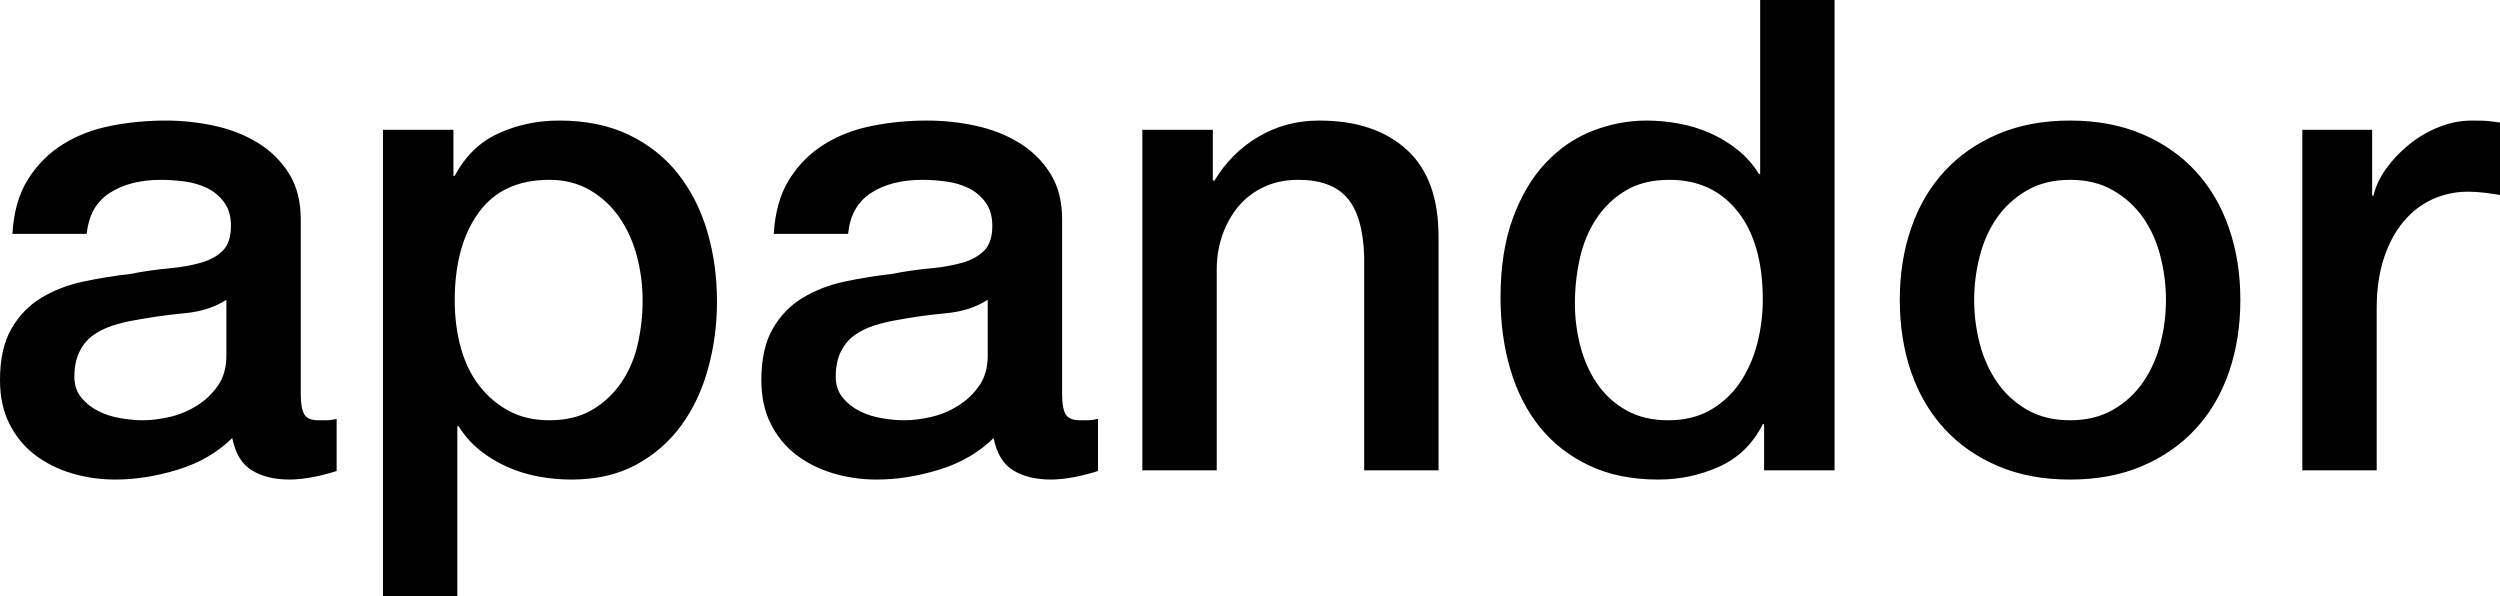 <?xml version="1.0" encoding="UTF-8"?>
<svg width="130px" height="31px" viewBox="0 0 130 31" version="1.1" xmlns="http://www.w3.org/2000/svg" xmlns:xlink="http://www.w3.org/1999/xlink">
    <!-- Generator: Sketch 51.2 (57519) - http://www.bohemiancoding.com/sketch -->
    <title>apandor</title>
    <desc>Created with Sketch.</desc>
    <defs></defs>
    <g id="Page-1" stroke="none" stroke-width="1" fill="none" fill-rule="evenodd">
        <g id="Artboard-Copy-2" transform="translate(-357, -236)" fill="#000000">
            <path d="M372.639,256.518 C372.639,256.998 372.702,257.34 372.826,257.546 C372.95,257.751 373.193,257.854 373.555,257.854 L373.962,257.854 C374.121,257.854 374.302,257.831 374.505,257.786 L374.505,260.492 C374.37,260.537 374.194,260.589 373.979,260.646 C373.765,260.703 373.544,260.754 373.318,260.8 C373.092,260.846 372.866,260.88 372.639,260.903 C372.413,260.926 372.221,260.937 372.063,260.937 C371.271,260.937 370.615,260.777 370.095,260.457 C369.575,260.138 369.236,259.578 369.077,258.779 C368.308,259.533 367.364,260.081 366.245,260.423 C365.125,260.766 364.045,260.937 363.005,260.937 C362.213,260.937 361.455,260.829 360.732,260.612 C360.008,260.395 359.369,260.075 358.815,259.652 C358.261,259.23 357.82,258.693 357.492,258.043 C357.164,257.392 357,256.632 357,255.765 C357,254.669 357.198,253.778 357.594,253.093 C357.989,252.408 358.51,251.871 359.154,251.483 C359.799,251.095 360.523,250.815 361.325,250.644 C362.128,250.472 362.937,250.341 363.751,250.25 C364.452,250.113 365.119,250.016 365.753,249.959 C366.386,249.901 366.946,249.804 367.432,249.667 C367.918,249.53 368.303,249.319 368.585,249.034 C368.868,248.748 369.009,248.32 369.009,247.749 C369.009,247.247 368.891,246.836 368.653,246.516 C368.416,246.196 368.122,245.951 367.771,245.78 C367.421,245.608 367.03,245.494 366.601,245.437 C366.171,245.38 365.764,245.351 365.379,245.351 C364.294,245.351 363.4,245.58 362.699,246.036 C361.998,246.493 361.602,247.201 361.512,248.16 L357.645,248.16 C357.712,247.018 357.984,246.071 358.459,245.317 C358.934,244.564 359.539,243.958 360.274,243.502 C361.009,243.045 361.84,242.725 362.767,242.543 C363.695,242.36 364.644,242.269 365.617,242.269 C366.476,242.269 367.324,242.36 368.161,242.543 C368.998,242.725 369.75,243.022 370.417,243.433 C371.084,243.844 371.622,244.375 372.029,245.026 C372.436,245.677 372.639,246.47 372.639,247.407 L372.639,256.518 Z M368.772,251.586 C368.184,251.974 367.46,252.208 366.601,252.288 C365.741,252.368 364.882,252.488 364.022,252.648 C363.615,252.716 363.22,252.813 362.835,252.939 C362.451,253.064 362.111,253.236 361.817,253.452 C361.523,253.669 361.291,253.955 361.122,254.309 C360.952,254.663 360.867,255.091 360.867,255.593 C360.867,256.027 360.992,256.393 361.241,256.69 C361.489,256.986 361.789,257.22 362.14,257.392 C362.49,257.563 362.875,257.683 363.293,257.751 C363.711,257.82 364.09,257.854 364.43,257.854 C364.859,257.854 365.323,257.797 365.82,257.683 C366.318,257.569 366.787,257.375 367.228,257.101 C367.669,256.827 368.037,256.478 368.331,256.056 C368.625,255.633 368.772,255.114 368.772,254.497 L368.772,251.586 Z M376.914,242.748 L380.578,242.748 L380.578,245.146 L380.646,245.146 C381.188,244.118 381.946,243.382 382.919,242.936 C383.891,242.491 384.943,242.269 386.074,242.269 C387.453,242.269 388.658,242.514 389.687,243.005 C390.716,243.496 391.569,244.17 392.248,245.026 C392.926,245.882 393.435,246.881 393.775,248.023 C394.114,249.165 394.283,250.387 394.283,251.688 C394.283,252.876 394.131,254.029 393.825,255.148 C393.52,256.267 393.056,257.255 392.434,258.111 C391.813,258.967 391.027,259.652 390.077,260.166 C389.127,260.68 388.007,260.937 386.718,260.937 C386.153,260.937 385.587,260.886 385.022,260.783 C384.457,260.68 383.914,260.515 383.394,260.286 C382.873,260.058 382.393,259.767 381.952,259.413 C381.511,259.059 381.143,258.642 380.849,258.162 L380.781,258.162 L380.781,267 L376.914,267 L376.914,242.748 Z M390.416,251.62 C390.416,250.821 390.314,250.044 390.111,249.291 C389.907,248.537 389.602,247.869 389.195,247.287 C388.788,246.704 388.279,246.236 387.668,245.882 C387.057,245.528 386.356,245.351 385.565,245.351 C383.936,245.351 382.709,245.922 381.884,247.064 C381.058,248.206 380.646,249.724 380.646,251.62 C380.646,252.511 380.753,253.338 380.968,254.103 C381.183,254.868 381.505,255.525 381.935,256.073 C382.364,256.621 382.879,257.055 383.478,257.375 C384.078,257.694 384.773,257.854 385.565,257.854 C386.447,257.854 387.193,257.671 387.804,257.306 C388.414,256.941 388.918,256.467 389.313,255.885 C389.709,255.302 389.992,254.64 390.162,253.898 C390.331,253.156 390.416,252.396 390.416,251.62 Z M412.23,256.518 C412.23,256.998 412.292,257.34 412.416,257.546 C412.541,257.751 412.784,257.854 413.146,257.854 L413.553,257.854 C413.711,257.854 413.892,257.831 414.096,257.786 L414.096,260.492 C413.96,260.537 413.785,260.589 413.57,260.646 C413.355,260.703 413.134,260.754 412.908,260.8 C412.682,260.846 412.456,260.88 412.23,260.903 C412.003,260.926 411.811,260.937 411.653,260.937 C410.861,260.937 410.205,260.777 409.685,260.457 C409.165,260.138 408.826,259.578 408.668,258.779 C407.899,259.533 406.954,260.081 405.835,260.423 C404.715,260.766 403.635,260.937 402.595,260.937 C401.803,260.937 401.046,260.829 400.322,260.612 C399.598,260.395 398.959,260.075 398.405,259.652 C397.851,259.23 397.41,258.693 397.082,258.043 C396.754,257.392 396.59,256.632 396.59,255.765 C396.59,254.669 396.788,253.778 397.184,253.093 C397.58,252.408 398.1,251.871 398.745,251.483 C399.389,251.095 400.113,250.815 400.916,250.644 C401.719,250.472 402.527,250.341 403.341,250.25 C404.042,250.113 404.71,250.016 405.343,249.959 C405.976,249.901 406.536,249.804 407.022,249.667 C407.508,249.53 407.893,249.319 408.176,249.034 C408.458,248.748 408.6,248.32 408.6,247.749 C408.6,247.247 408.481,246.836 408.243,246.516 C408.006,246.196 407.712,245.951 407.361,245.78 C407.011,245.608 406.621,245.494 406.191,245.437 C405.761,245.38 405.354,245.351 404.97,245.351 C403.884,245.351 402.991,245.58 402.29,246.036 C401.589,246.493 401.193,247.201 401.102,248.16 L397.235,248.16 C397.303,247.018 397.574,246.071 398.049,245.317 C398.524,244.564 399.129,243.958 399.864,243.502 C400.599,243.045 401.43,242.725 402.358,242.543 C403.285,242.36 404.235,242.269 405.207,242.269 C406.067,242.269 406.915,242.36 407.752,242.543 C408.588,242.725 409.34,243.022 410.008,243.433 C410.675,243.844 411.212,244.375 411.619,245.026 C412.026,245.677 412.23,246.47 412.23,247.407 L412.23,256.518 Z M408.362,251.586 C407.774,251.974 407.05,252.208 406.191,252.288 C405.332,252.368 404.472,252.488 403.613,252.648 C403.206,252.716 402.81,252.813 402.425,252.939 C402.041,253.064 401.702,253.236 401.408,253.452 C401.114,253.669 400.882,253.955 400.712,254.309 C400.543,254.663 400.458,255.091 400.458,255.593 C400.458,256.027 400.582,256.393 400.831,256.69 C401.08,256.986 401.379,257.22 401.73,257.392 C402.08,257.563 402.465,257.683 402.883,257.751 C403.302,257.82 403.681,257.854 404.02,257.854 C404.45,257.854 404.913,257.797 405.411,257.683 C405.908,257.569 406.378,257.375 406.819,257.101 C407.26,256.827 407.627,256.478 407.921,256.056 C408.215,255.633 408.362,255.114 408.362,254.497 L408.362,251.586 Z M416.402,242.748 L420.066,242.748 L420.066,245.351 L420.134,245.42 C420.722,244.438 421.491,243.667 422.441,243.108 C423.391,242.548 424.443,242.269 425.596,242.269 C427.518,242.269 429.034,242.771 430.142,243.776 C431.25,244.78 431.804,246.288 431.804,248.297 L431.804,260.457 L427.937,260.457 L427.937,249.325 C427.892,247.932 427.598,246.921 427.055,246.293 C426.512,245.665 425.664,245.351 424.51,245.351 C423.855,245.351 423.267,245.471 422.746,245.711 C422.226,245.951 421.785,246.282 421.423,246.704 C421.061,247.127 420.779,247.624 420.575,248.194 C420.372,248.765 420.27,249.371 420.27,250.01 L420.27,260.457 L416.402,260.457 L416.402,242.748 Z M452.397,260.457 L448.733,260.457 L448.733,258.06 L448.665,258.06 C448.145,259.087 447.387,259.824 446.392,260.269 C445.397,260.714 444.345,260.937 443.237,260.937 C441.857,260.937 440.653,260.692 439.624,260.201 C438.595,259.71 437.741,259.042 437.063,258.197 C436.384,257.352 435.875,256.353 435.536,255.199 C435.197,254.046 435.027,252.807 435.027,251.483 C435.027,249.884 435.242,248.503 435.672,247.338 C436.101,246.173 436.672,245.214 437.385,244.461 C438.097,243.707 438.912,243.153 439.828,242.799 C440.743,242.445 441.676,242.269 442.626,242.269 C443.169,242.269 443.723,242.32 444.289,242.423 C444.854,242.525 445.397,242.691 445.917,242.919 C446.437,243.148 446.918,243.439 447.359,243.793 C447.8,244.147 448.167,244.564 448.461,245.043 L448.529,245.043 L448.529,236 L452.397,236 L452.397,260.457 Z M438.895,251.791 C438.895,252.545 438.991,253.287 439.183,254.018 C439.375,254.748 439.669,255.399 440.065,255.97 C440.461,256.541 440.964,256.998 441.575,257.34 C442.185,257.683 442.909,257.854 443.746,257.854 C444.605,257.854 445.346,257.671 445.968,257.306 C446.59,256.941 447.099,256.461 447.495,255.867 C447.89,255.274 448.184,254.606 448.377,253.864 C448.569,253.121 448.665,252.362 448.665,251.586 C448.665,249.622 448.23,248.092 447.359,246.996 C446.488,245.899 445.306,245.351 443.814,245.351 C442.909,245.351 442.146,245.54 441.524,245.917 C440.902,246.293 440.393,246.784 439.997,247.39 C439.601,247.995 439.319,248.68 439.149,249.445 C438.979,250.21 438.895,250.992 438.895,251.791 Z M464.644,260.937 C463.241,260.937 461.992,260.703 460.895,260.235 C459.798,259.767 458.871,259.122 458.113,258.299 C457.355,257.477 456.779,256.495 456.383,255.354 C455.987,254.212 455.789,252.956 455.789,251.586 C455.789,250.238 455.987,248.994 456.383,247.852 C456.779,246.71 457.355,245.728 458.113,244.906 C458.871,244.084 459.798,243.439 460.895,242.971 C461.992,242.503 463.241,242.269 464.644,242.269 C466.046,242.269 467.295,242.503 468.392,242.971 C469.489,243.439 470.416,244.084 471.174,244.906 C471.932,245.728 472.508,246.71 472.904,247.852 C473.3,248.994 473.498,250.238 473.498,251.586 C473.498,252.956 473.3,254.212 472.904,255.354 C472.508,256.495 471.932,257.477 471.174,258.299 C470.416,259.122 469.489,259.767 468.392,260.235 C467.295,260.703 466.046,260.937 464.644,260.937 Z M464.644,257.854 C465.503,257.854 466.249,257.671 466.883,257.306 C467.516,256.941 468.036,256.461 468.443,255.867 C468.85,255.274 469.15,254.606 469.342,253.864 C469.534,253.121 469.63,252.362 469.63,251.586 C469.63,250.832 469.534,250.078 469.342,249.325 C469.15,248.571 468.85,247.903 468.443,247.321 C468.036,246.739 467.516,246.265 466.883,245.899 C466.249,245.534 465.503,245.351 464.644,245.351 C463.784,245.351 463.038,245.534 462.404,245.899 C461.771,246.265 461.251,246.739 460.844,247.321 C460.437,247.903 460.137,248.571 459.945,249.325 C459.753,250.078 459.657,250.832 459.657,251.586 C459.657,252.362 459.753,253.121 459.945,253.864 C460.137,254.606 460.437,255.274 460.844,255.867 C461.251,256.461 461.771,256.941 462.404,257.306 C463.038,257.671 463.784,257.854 464.644,257.854 Z M476.721,242.748 L480.351,242.748 L480.351,246.173 L480.419,246.173 C480.532,245.694 480.752,245.226 481.08,244.769 C481.408,244.312 481.804,243.896 482.267,243.519 C482.731,243.142 483.246,242.839 483.811,242.611 C484.376,242.383 484.953,242.269 485.541,242.269 C485.994,242.269 486.305,242.28 486.474,242.303 C486.644,242.326 486.819,242.348 487,242.371 L487,246.139 C486.729,246.094 486.452,246.054 486.169,246.019 C485.886,245.985 485.609,245.968 485.338,245.968 C484.682,245.968 484.066,246.099 483.489,246.362 C482.912,246.624 482.409,247.013 481.979,247.527 C481.549,248.04 481.21,248.674 480.961,249.428 C480.713,250.181 480.588,251.049 480.588,252.031 L480.588,260.457 L476.721,260.457 L476.721,242.748 Z" id="apandor"></path>
        </g>
    </g>
</svg>